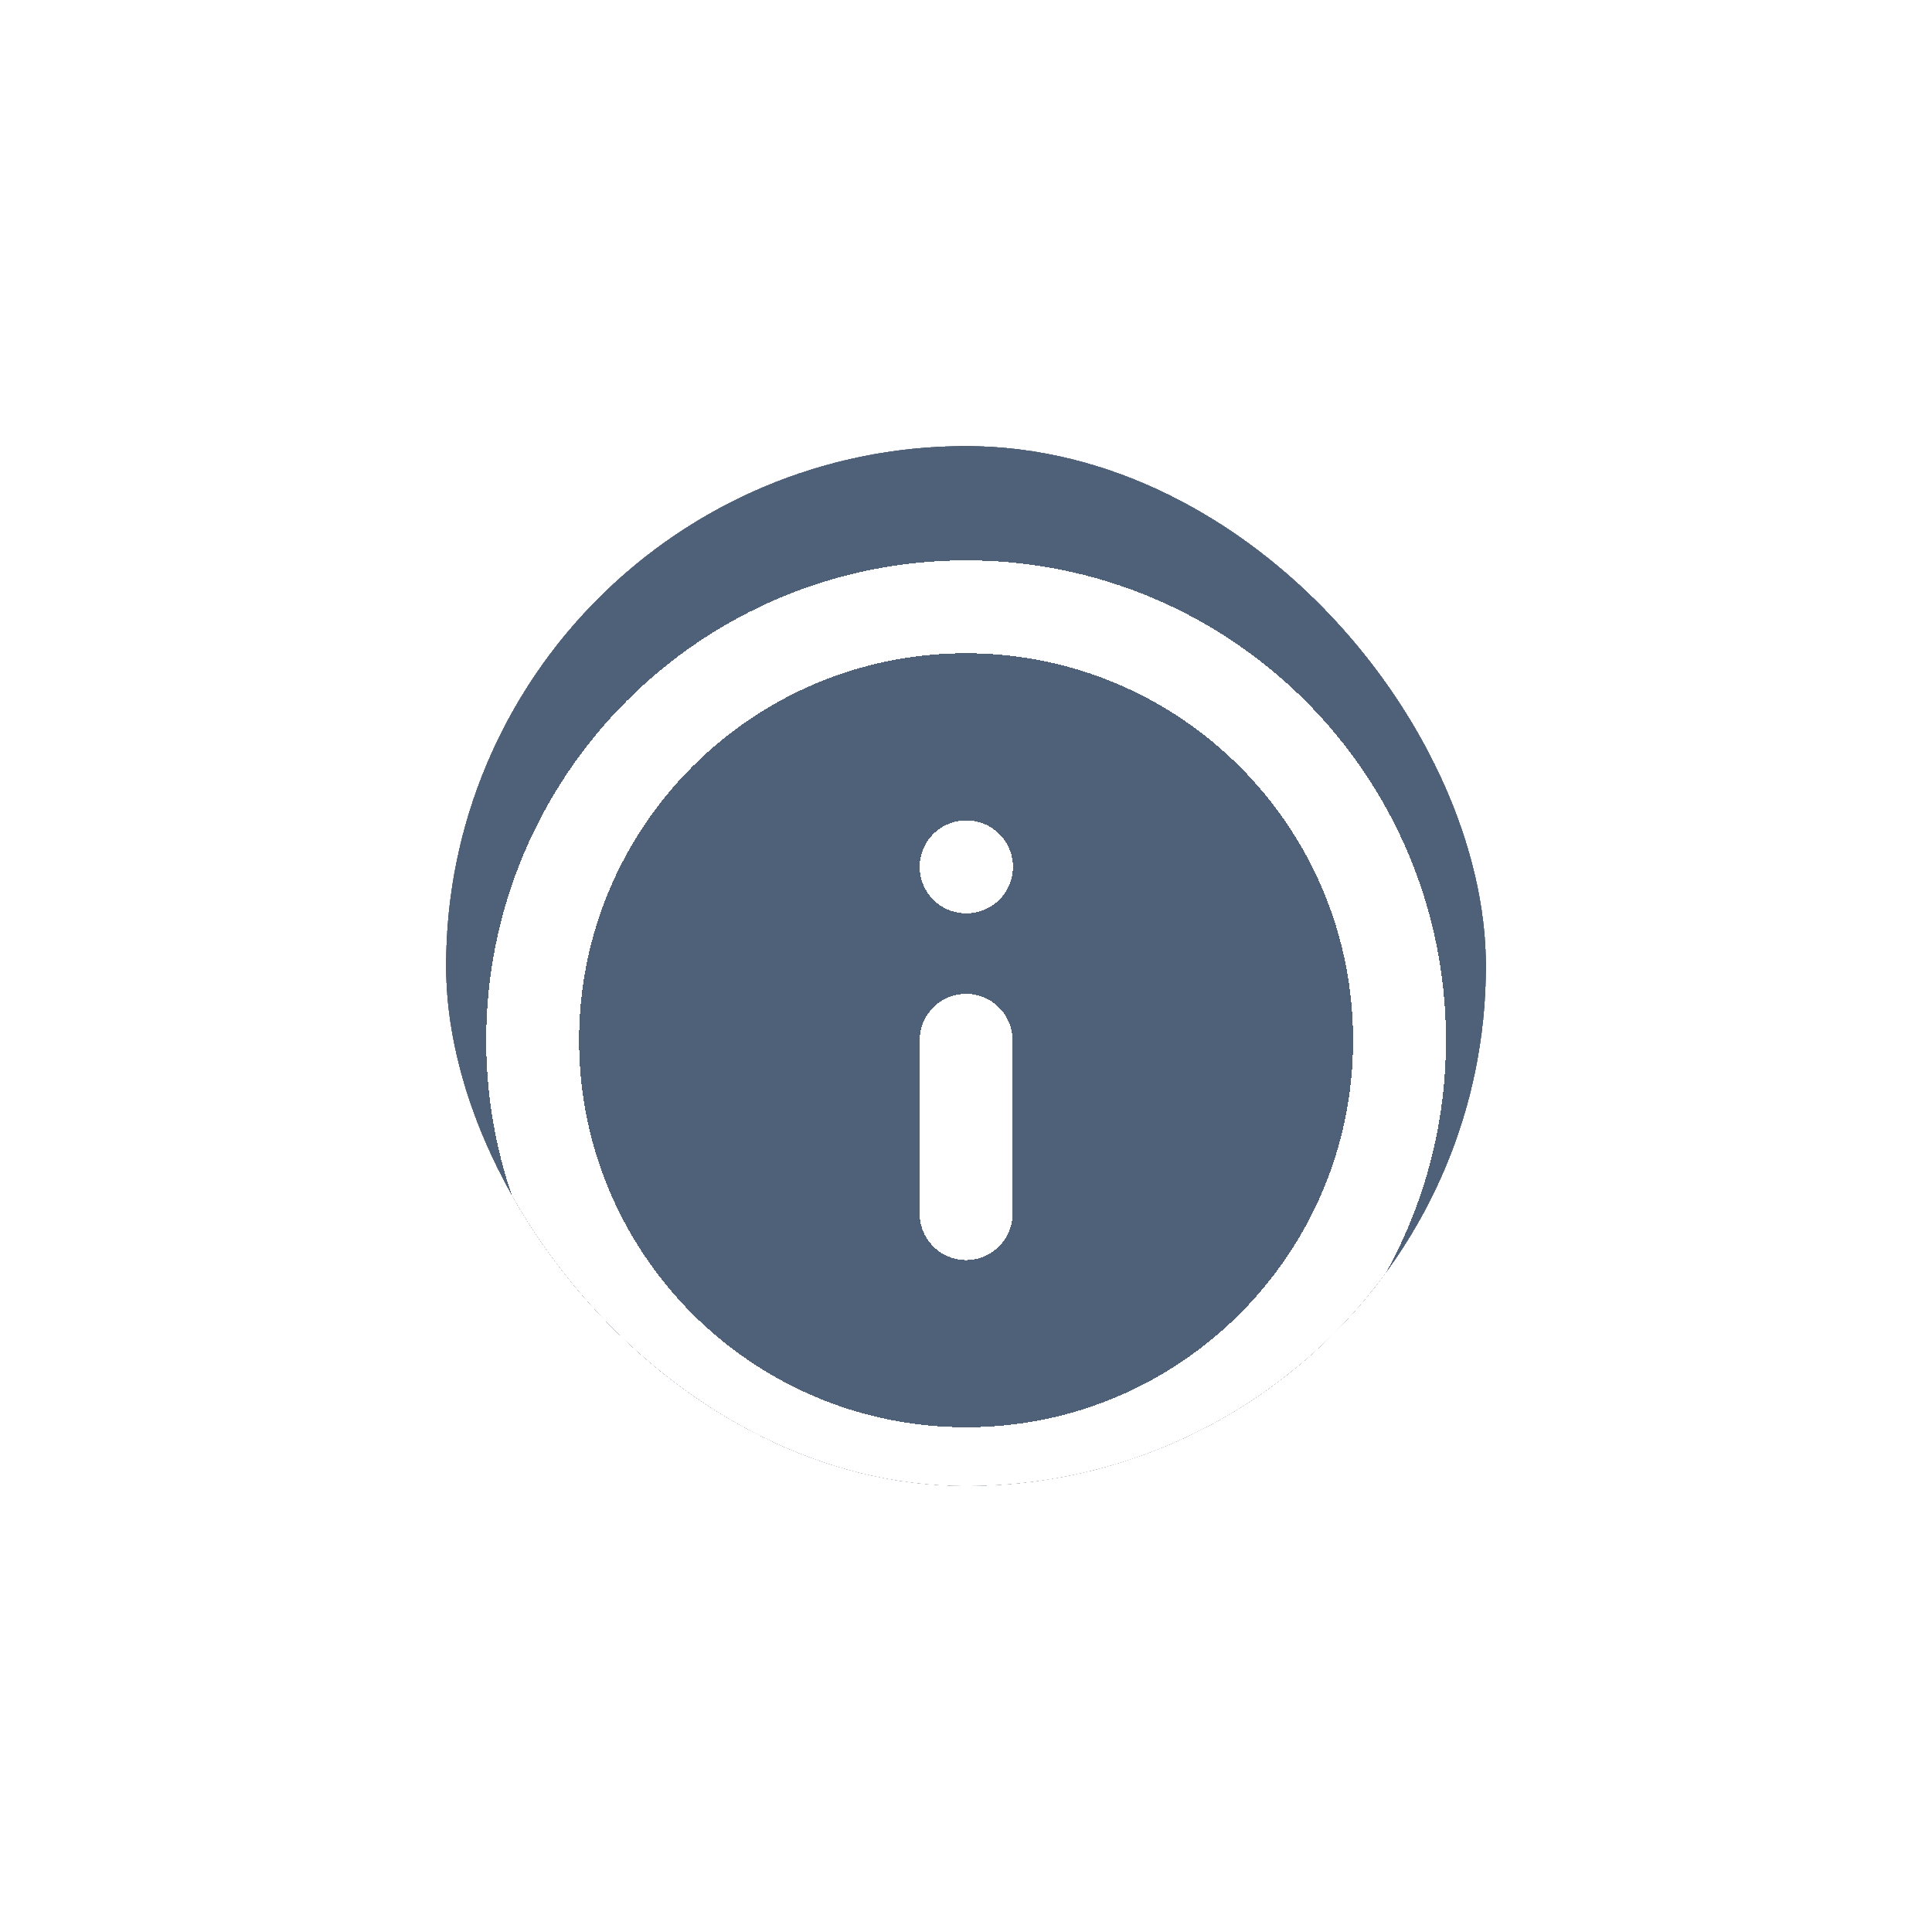 <svg width="52" height="52" viewBox="0 0 52 52" fill="none" xmlns="http://www.w3.org/2000/svg">
<g filter="url(#filter0_d_1522_1690)">
<g clip-path="url(#clip0_1522_1690)">
<rect x="12" y="8" width="28" height="28" rx="14" fill="#243958" fill-opacity="0.8" shape-rendering="crispEdges"/>
<g filter="url(#filter1_d_1522_1690)">
<path d="M26.003 26.665V21.999M26.003 17.332H26.014M37.669 21.999C37.669 28.442 32.446 33.665 26.003 33.665C19.559 33.665 14.336 28.442 14.336 21.999C14.336 15.555 19.559 10.332 26.003 10.332C32.446 10.332 37.669 15.555 37.669 21.999Z" stroke="white" stroke-width="2.5" stroke-linecap="round" stroke-linejoin="round" shape-rendering="crispEdges"/>
</g>
</g>
</g>
<defs>
<filter id="filter0_d_1522_1690" x="0" y="0" width="52" height="52" filterUnits="userSpaceOnUse" color-interpolation-filters="sRGB">
<feFlood flood-opacity="0" result="BackgroundImageFix"/>
<feColorMatrix in="SourceAlpha" type="matrix" values="0 0 0 0 0 0 0 0 0 0 0 0 0 0 0 0 0 0 127 0" result="hardAlpha"/>
<feOffset dy="4"/>
<feGaussianBlur stdDeviation="6"/>
<feComposite in2="hardAlpha" operator="out"/>
<feColorMatrix type="matrix" values="0 0 0 0 0.326 0 0 0 0 0.37 0 0 0 0 0.437 0 0 0 0.15 0"/>
<feBlend mode="normal" in2="BackgroundImageFix" result="effect1_dropShadow_1522_1690"/>
<feBlend mode="normal" in="SourceGraphic" in2="effect1_dropShadow_1522_1690" result="shape"/>
</filter>
<filter id="filter1_d_1522_1690" x="8.086" y="6.082" width="35.836" height="35.832" filterUnits="userSpaceOnUse" color-interpolation-filters="sRGB">
<feFlood flood-opacity="0" result="BackgroundImageFix"/>
<feColorMatrix in="SourceAlpha" type="matrix" values="0 0 0 0 0 0 0 0 0 0 0 0 0 0 0 0 0 0 127 0" result="hardAlpha"/>
<feOffset dy="2"/>
<feGaussianBlur stdDeviation="2.5"/>
<feComposite in2="hardAlpha" operator="out"/>
<feColorMatrix type="matrix" values="0 0 0 0 0 0 0 0 0 0 0 0 0 0 0 0 0 0 0.25 0"/>
<feBlend mode="normal" in2="BackgroundImageFix" result="effect1_dropShadow_1522_1690"/>
<feBlend mode="normal" in="SourceGraphic" in2="effect1_dropShadow_1522_1690" result="shape"/>
</filter>
<clipPath id="clip0_1522_1690">
<rect x="12" y="8" width="28" height="28" rx="14" fill="white"/>
</clipPath>
</defs>
</svg>
